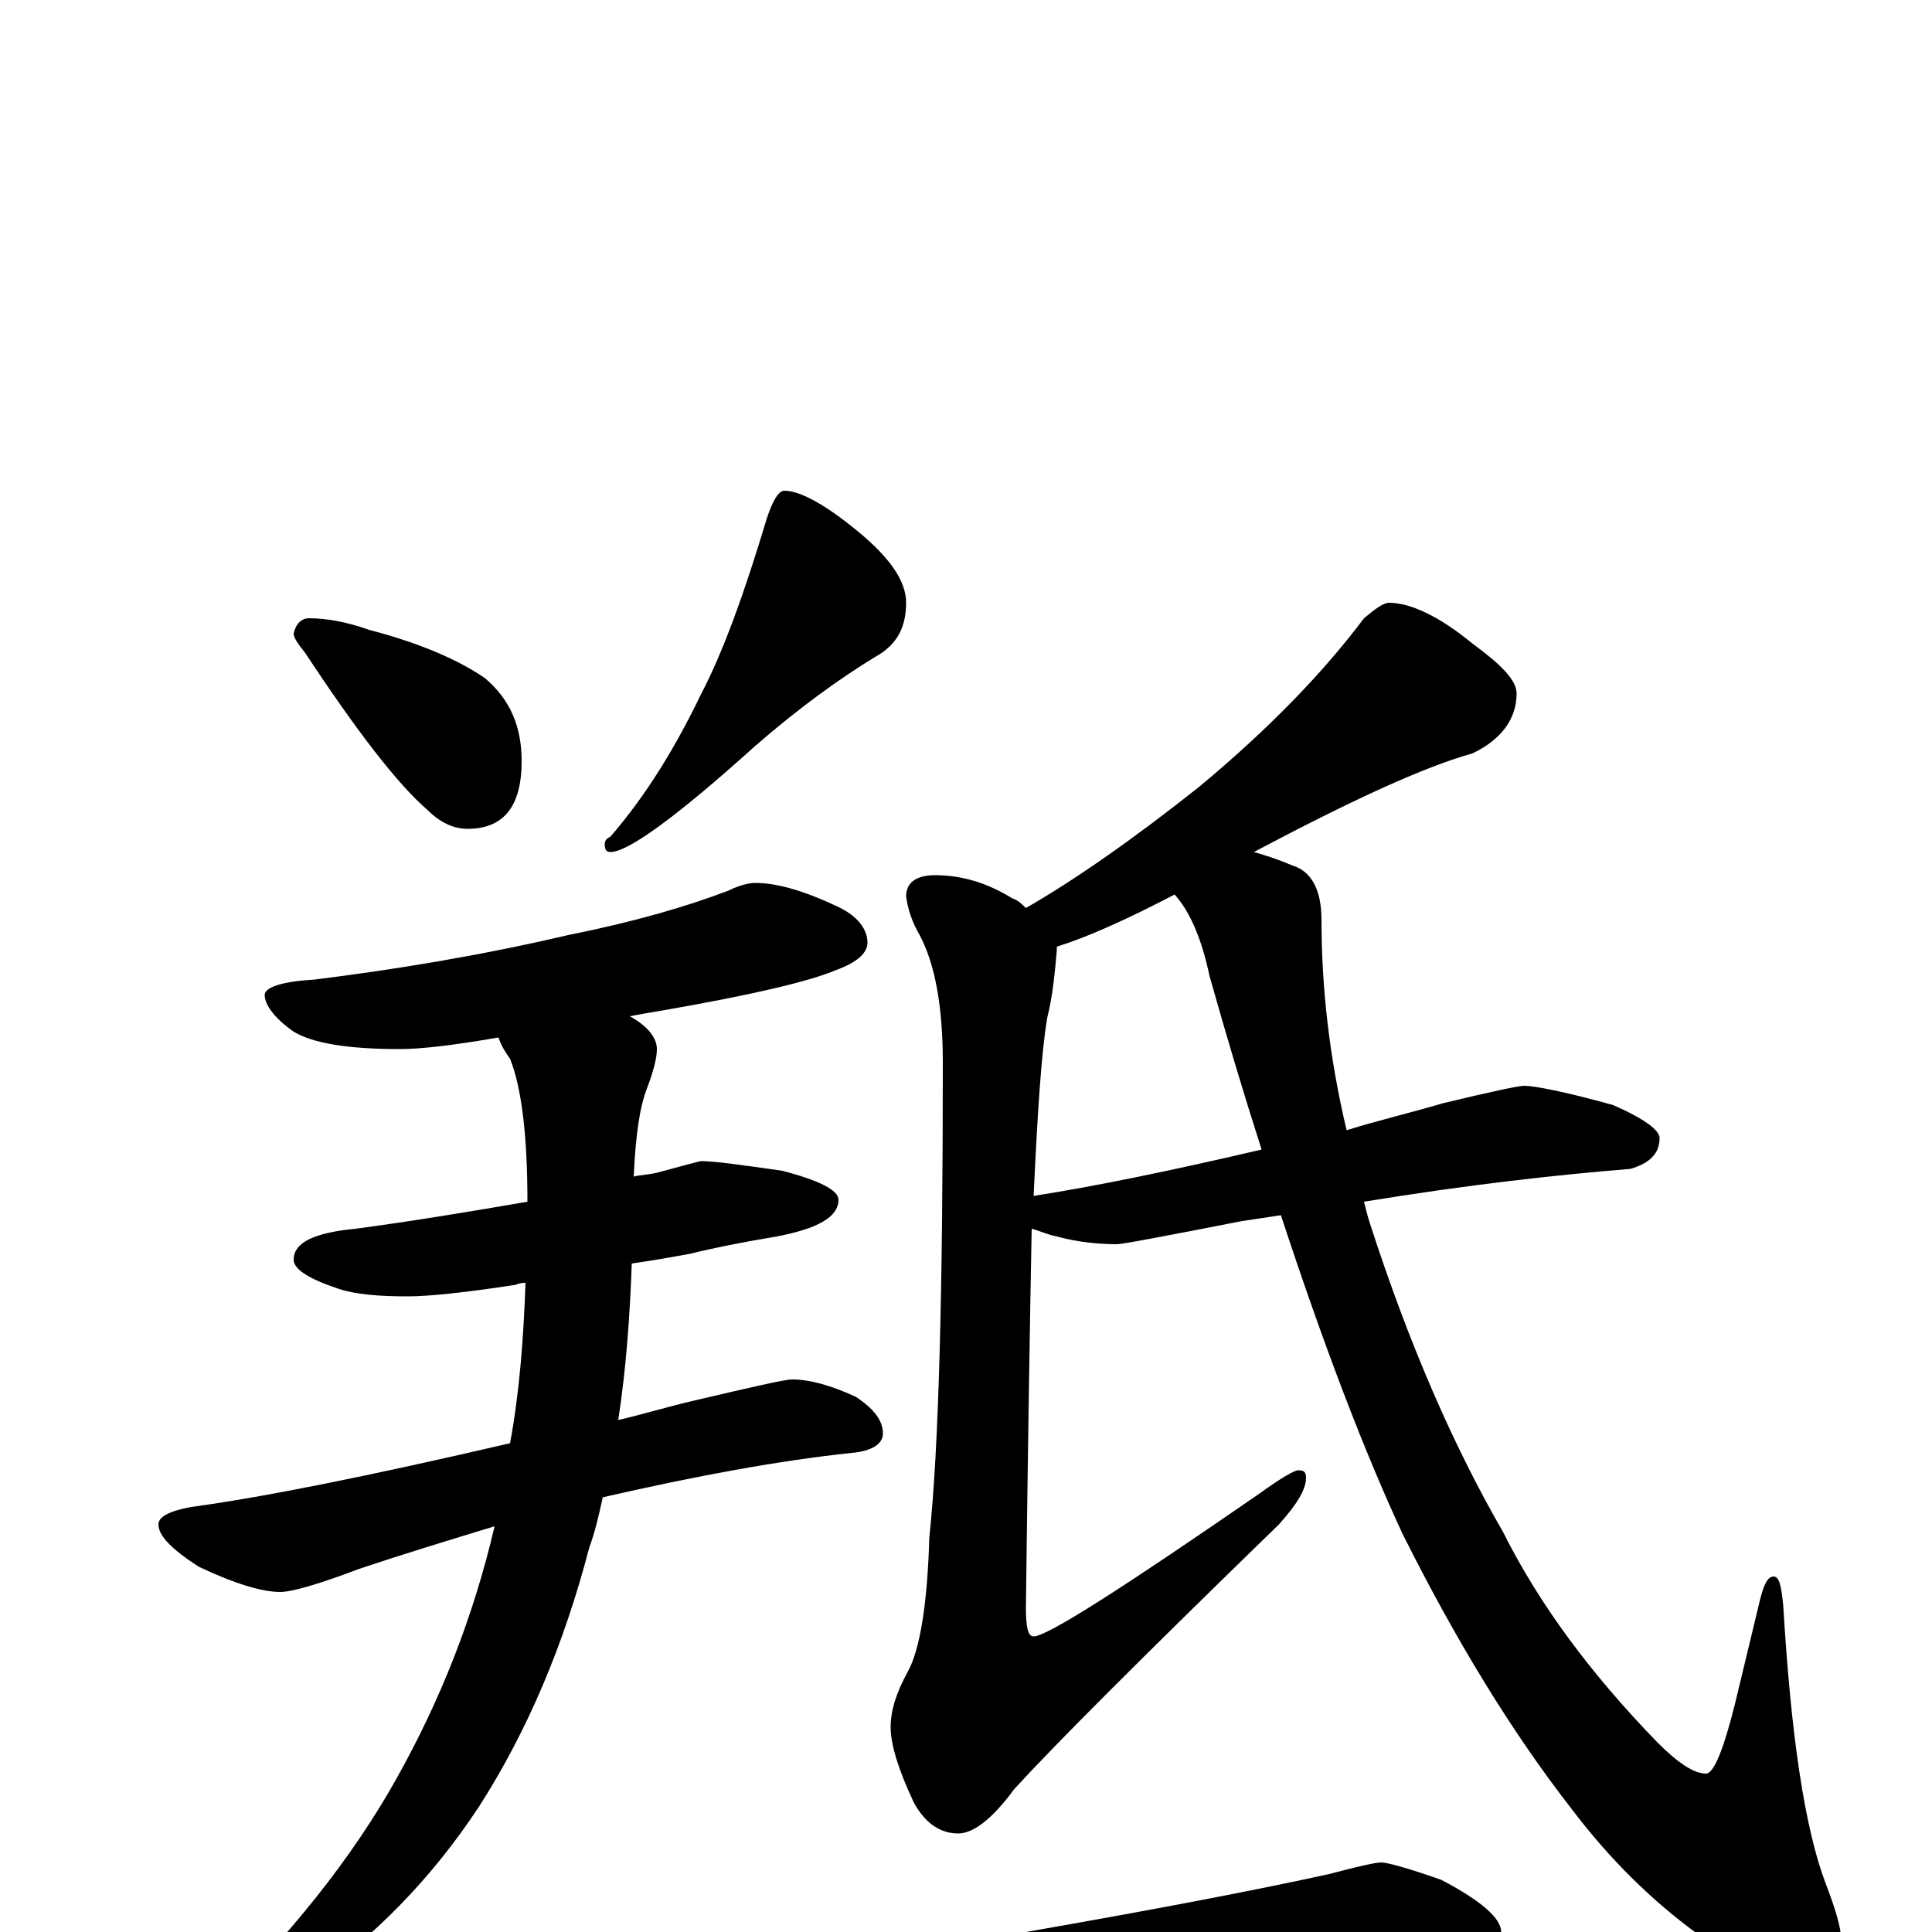 <?xml version="1.0" encoding="utf-8" ?>
<!DOCTYPE svg PUBLIC "-//W3C//DTD SVG 1.1//EN" "http://www.w3.org/Graphics/SVG/1.1/DTD/svg11.dtd">
<svg version="1.1" id="Layer_1" xmlns="http://www.w3.org/2000/svg" xmlns:xlink="http://www.w3.org/1999/xlink" x="0px" y="145px" width="1000px" height="1000px" viewBox="0 0 1000 1000" enable-background="new 0 0 1000 1000" xml:space="preserve">
<g id="Layer_1">
<path id="glyph" transform="matrix(1 0 0 -1 0 1000)" d="M160,680C169,680 180,678 191,674C218,667 238,658 251,649C264,638 270,624 270,606C270,583 261,571 242,571C235,571 228,574 221,581C206,594 185,621 158,662C154,667 152,670 152,672C153,677 156,680 160,680M406,746C414,746 427,739 444,725C461,711 469,699 469,688C469,675 464,666 453,660C435,649 414,634 391,614C350,577 325,559 316,559C314,559 313,560 313,563C313,565 314,566 316,567C335,589 350,614 363,641C374,662 385,692 397,732C400,741 403,746 406,746M391,543C402,543 416,539 433,531C444,526 449,519 449,512C449,507 444,502 433,498C419,492 389,485 343,477C337,476 331,475 326,474C335,469 340,463 340,457C340,452 338,445 335,437C331,427 329,412 328,391C332,392 336,392 340,393C355,397 362,399 363,399C370,399 384,397 405,394C424,389 434,384 434,379C434,370 423,364 402,360C384,357 369,354 357,351C351,350 341,348 327,346C326,318 324,291 320,265C333,268 346,272 359,275C389,282 406,286 410,286C419,286 430,283 443,277C452,271 457,265 457,258C457,253 452,249 441,248C403,244 360,236 312,225C310,216 308,207 305,199C292,149 273,104 248,65C223,27 193,-3 160,-26C129,-45 110,-54 102,-54C99,-54 98,-53 98,-50C98,-49 102,-47 109,-42C150,-2 182,38 205,79C228,120 245,163 256,210C233,203 210,196 186,188C165,180 151,176 145,176C136,176 122,180 103,189C89,198 82,205 82,211C82,215 88,218 99,220C136,225 191,236 264,253C269,280 271,308 272,336C271,336 269,336 267,335C241,331 222,329 211,329C196,329 184,330 175,333C160,338 152,343 152,348C152,357 163,362 184,364C214,368 244,373 273,378C273,412 270,437 264,452C261,456 259,460 258,463C235,459 218,457 207,457C180,457 162,460 152,466C142,473 137,480 137,485C137,489 146,492 163,493C203,498 247,505 294,516C329,523 356,531 377,539C383,542 388,543 391,543M719,688C730,688 745,681 762,667C777,656 785,648 785,641C785,628 777,617 762,610C737,603 700,586 649,559C656,557 662,555 669,552C679,549 684,539 684,524C684,489 688,453 697,415C713,420 730,424 747,429C772,435 786,438 789,438C794,438 810,435 835,428C851,421 859,415 859,411C859,403 854,398 844,395C807,392 761,387 706,378C707,374 708,370 709,367C729,305 752,252 778,207C797,169 824,133 858,98C869,87 877,82 883,82C887,82 892,94 898,118l13,54C913,180 915,184 918,184C921,184 922,179 923,169C927,102 934,54 945,25C950,12 953,2 953,-4C953,-17 947,-23 934,-23C922,-23 904,-16 880,-2C855,16 833,38 814,63C782,104 753,152 726,206C706,249 685,304 663,371C656,370 650,369 643,368C602,360 581,356 578,356C569,356 558,357 547,360C542,361 538,363 534,364C533,313 532,248 531,168C531,158 532,153 535,153C542,153 581,178 652,227C663,235 670,239 672,239C675,239 676,238 676,235C676,229 671,221 662,211C591,142 546,97 525,74C514,59 504,51 496,51C487,51 479,56 473,67C465,84 461,97 461,106C461,115 464,124 470,135C476,146 480,169 481,204C486,251 488,333 488,450C488,479 484,501 476,516C472,523 470,529 469,536C469,543 474,547 484,547C498,547 511,543 524,535C527,534 529,532 531,530C557,545 587,566 621,593C657,623 685,652 706,680C712,685 716,688 719,688M653,405C644,433 635,463 626,495C622,514 616,528 608,537C583,524 563,515 547,510C547,509 547,509 547,508C546,497 545,485 542,473C539,455 537,424 535,381C567,386 606,394 653,405M715,36C718,36 729,33 746,27C767,16 777,7 777,0C776,-7 767,-11 750,-11C725,-12 696,-15 663,-19C644,-21 620,-25 589,-32C583,-34 579,-35 578,-35C565,-35 552,-32 539,-25C524,-19 516,-13 516,-7C516,-5 521,-3 531,0C594,11 647,21 688,30C703,34 712,36 715,36z"/>
</g>
</svg>
